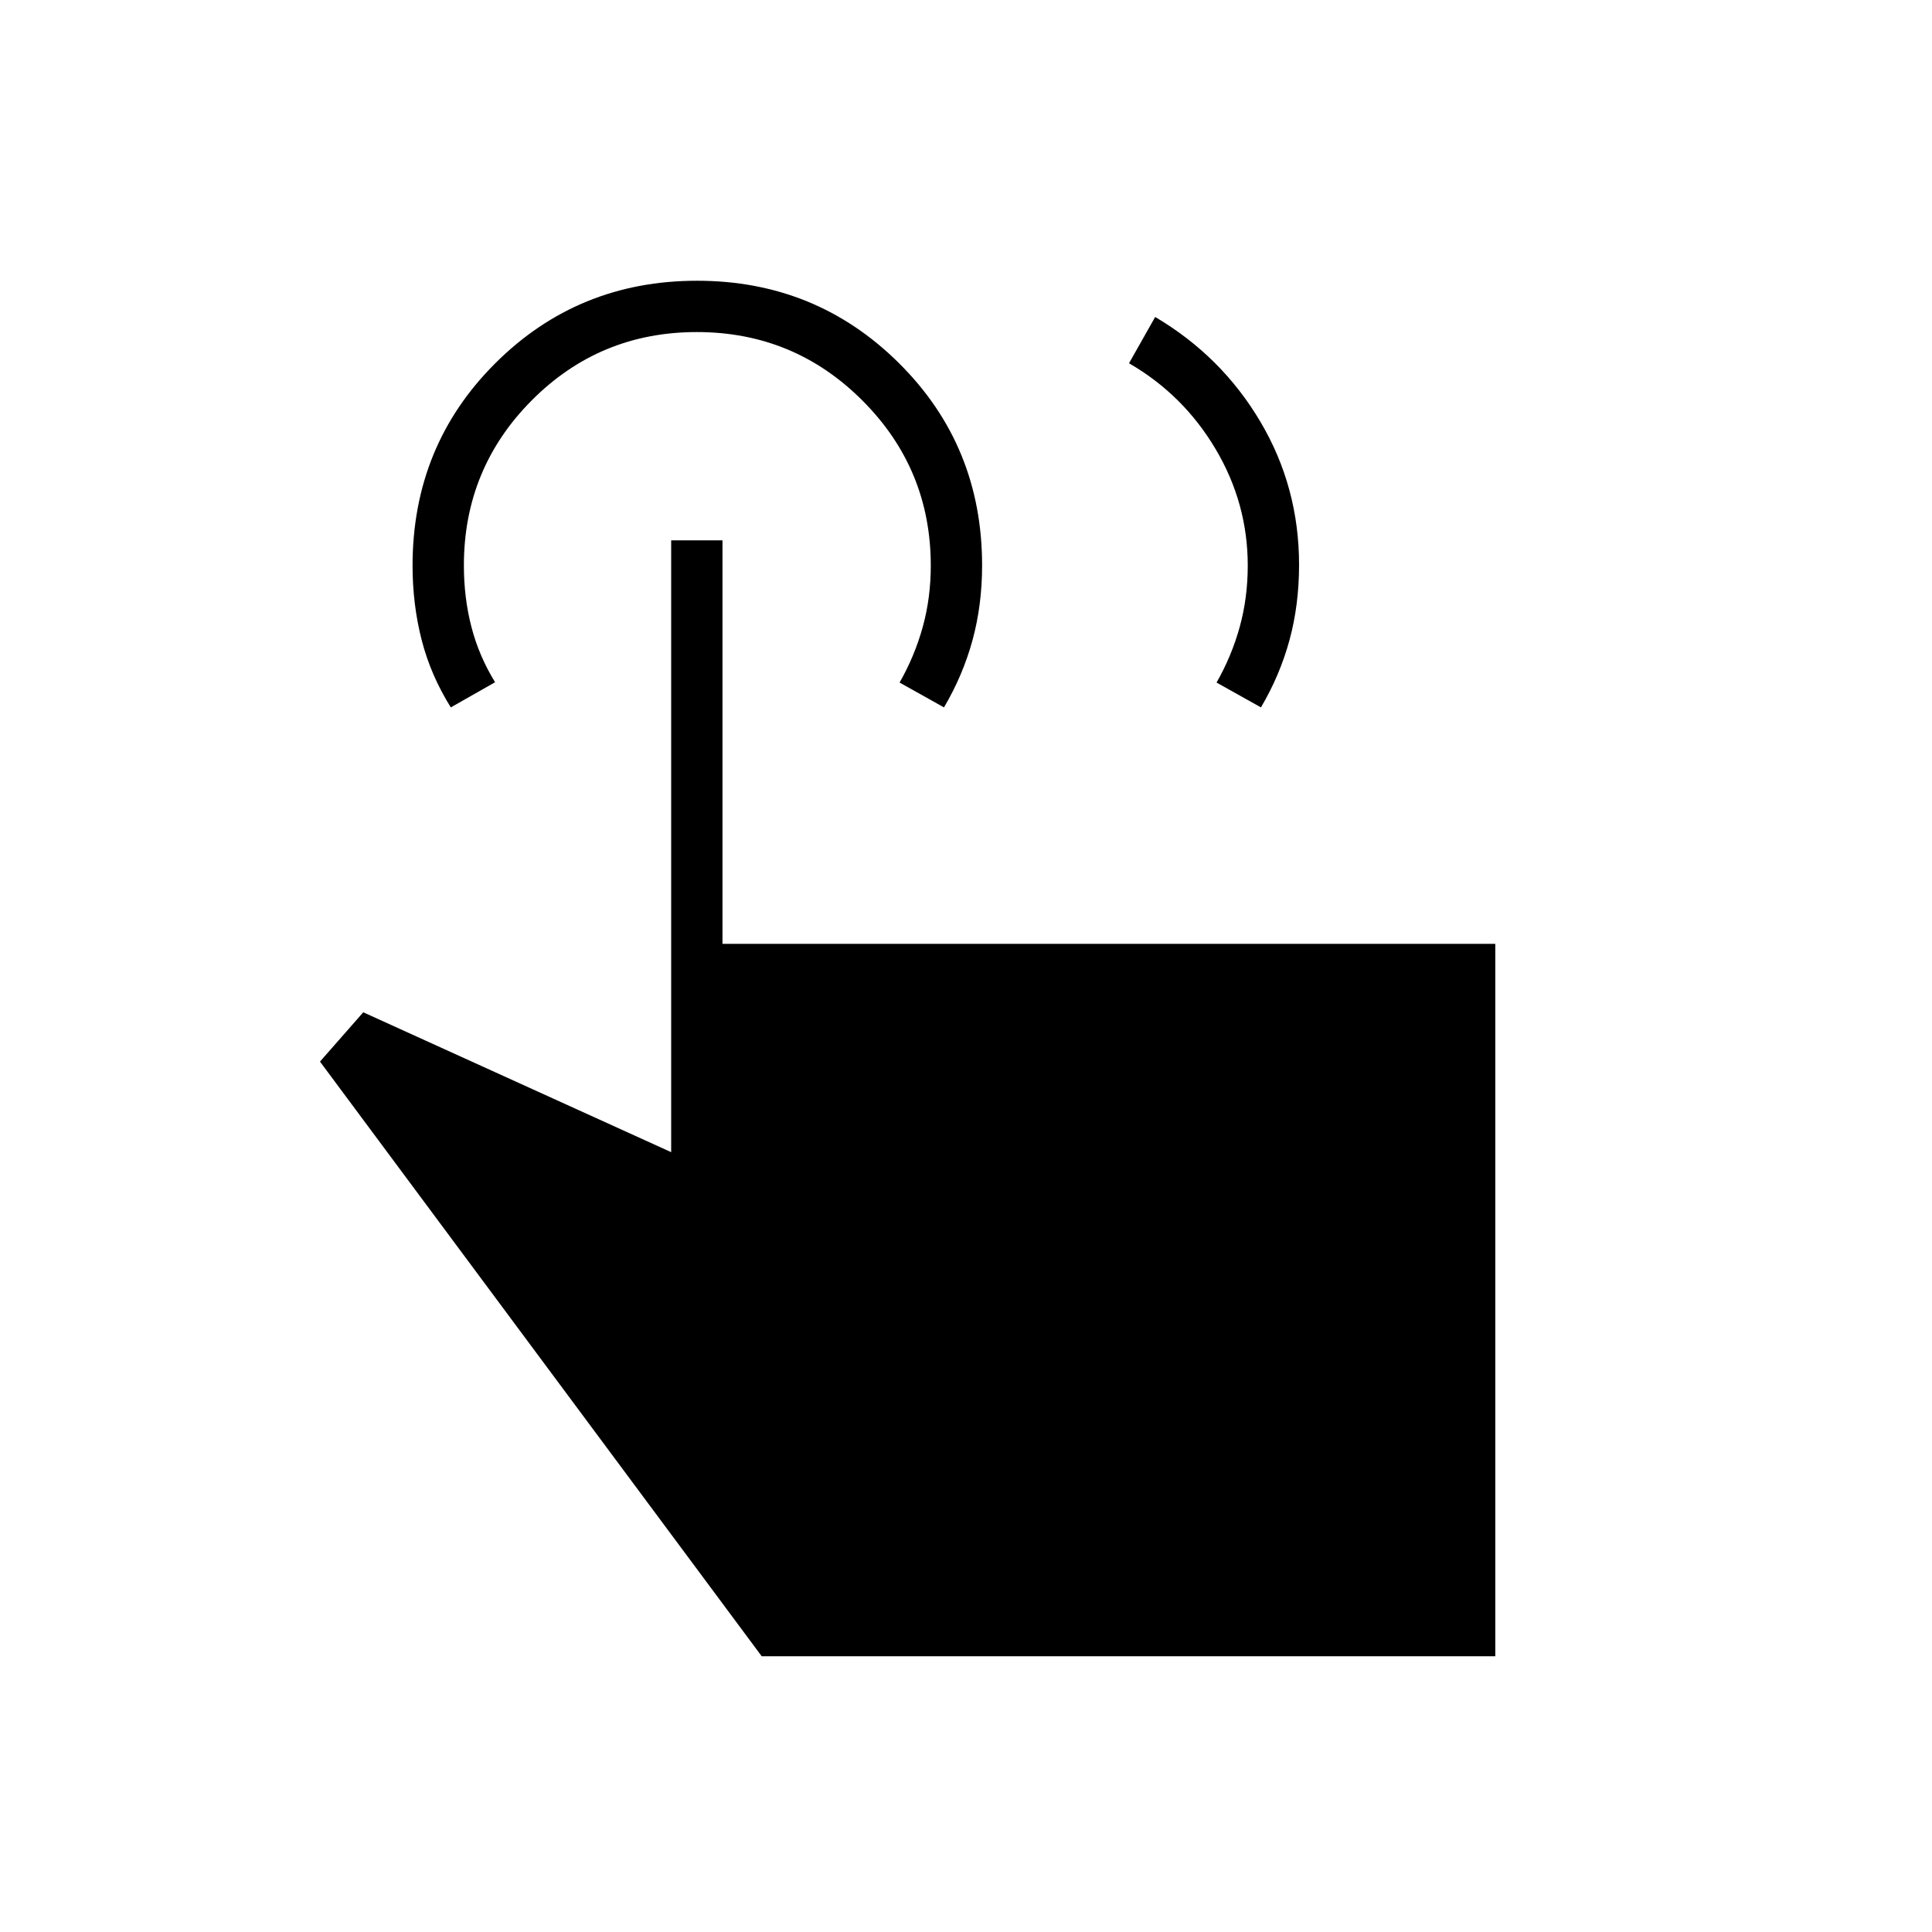 <svg xmlns="http://www.w3.org/2000/svg" height="24" viewBox="0 -960 960 960" width="24"><path d="m561-779.5 13-23q33 19.5 52.25 52t19.25 71.17q0 19.87-4.75 37.35t-14.19 33.48l-22.06-12.34Q612-634 616-648.46q4-14.47 4-30.51 0-31.03-16.04-58T561-779.5ZM743-137H378.5L159-432.5l21.5-24.5 153 69.5v-304H359V-491h384v354ZM224-608.5q-10-16-14.5-33.58-4.5-17.59-4.5-36.83 0-59.59 41.11-100.59t100.25-41q59.14 0 100.39 41T488-679.03q0 19.63-4.75 37.08t-14.19 33.45L447-620.84q7.5-13.16 11.5-27.61 4-14.46 4-30.49 0-48.06-33.99-82.06-33.98-34-82.25-34-48.26 0-82.01 33.91-33.75 33.91-33.75 82.07 0 16.06 3.75 30.54T246-621l-22 12.5Z"/></svg>